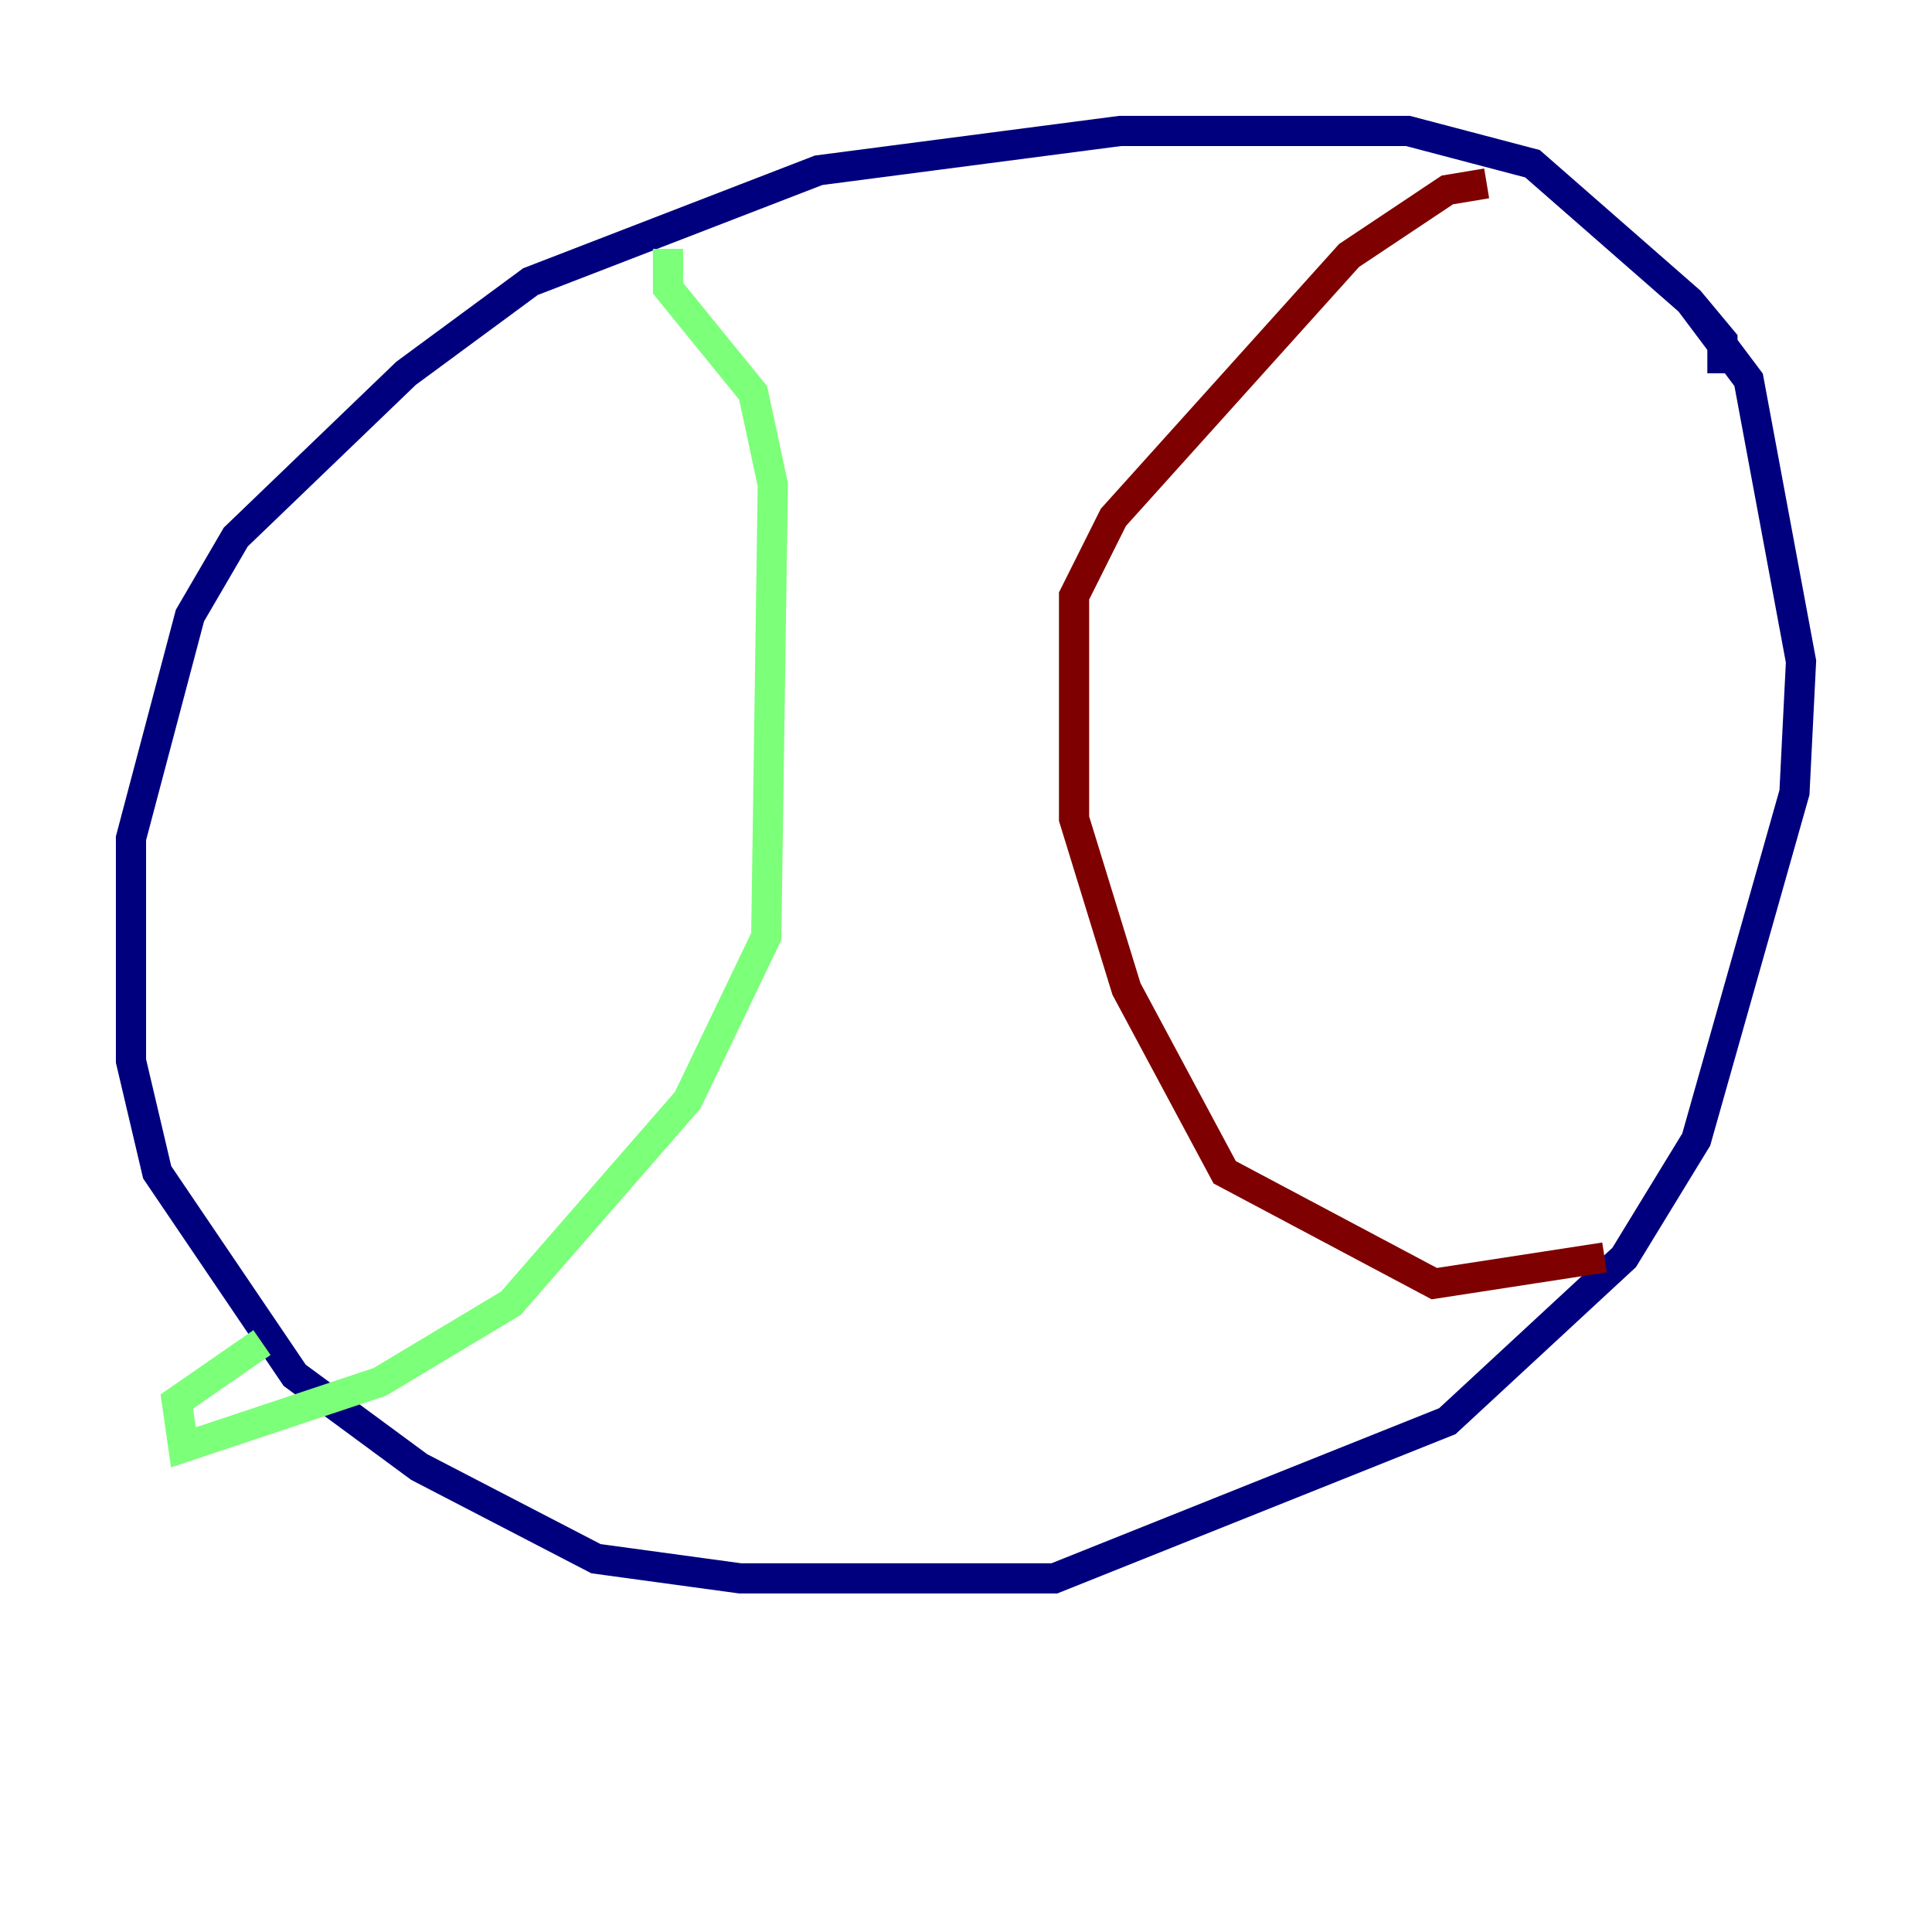 <?xml version="1.0" encoding="utf-8" ?>
<svg baseProfile="tiny" height="128" version="1.2" viewBox="0,0,128,128" width="128" xmlns="http://www.w3.org/2000/svg" xmlns:ev="http://www.w3.org/2001/xml-events" xmlns:xlink="http://www.w3.org/1999/xlink"><defs /><polyline fill="none" points="114.115,24.732 114.115,22.563 111.946,19.959 101.532,10.848 93.288,8.678 74.197,8.678 54.237,11.281 35.146,18.658 26.902,24.732 15.62,35.58 12.583,40.786 8.678,55.539 8.678,70.291 10.414,77.668 19.525,91.119 27.77,97.193 39.485,103.268 49.031,104.57 69.858,104.57 95.891,94.156 107.607,83.308 112.38,75.498 118.888,52.502 119.322,43.824 115.851,25.166 111.946,19.959" stroke="#00007f" stroke-width="2" /><polyline fill="none" points="44.258,16.488 44.258,19.091 49.898,26.034 51.2,32.108 50.766,62.047 45.559,72.895 33.844,86.346 25.166,91.552 12.149,95.891 11.715,92.854 17.356,88.949" stroke="#7cff79" stroke-width="2" /><polyline fill="none" points="98.495,12.149 95.891,12.583 89.383,16.922 73.763,34.278 71.159,39.485 71.159,54.237 74.63,65.519 81.139,77.668 95.024,85.044 106.305,83.308" stroke="#7f0000" stroke-width="2" /></svg>